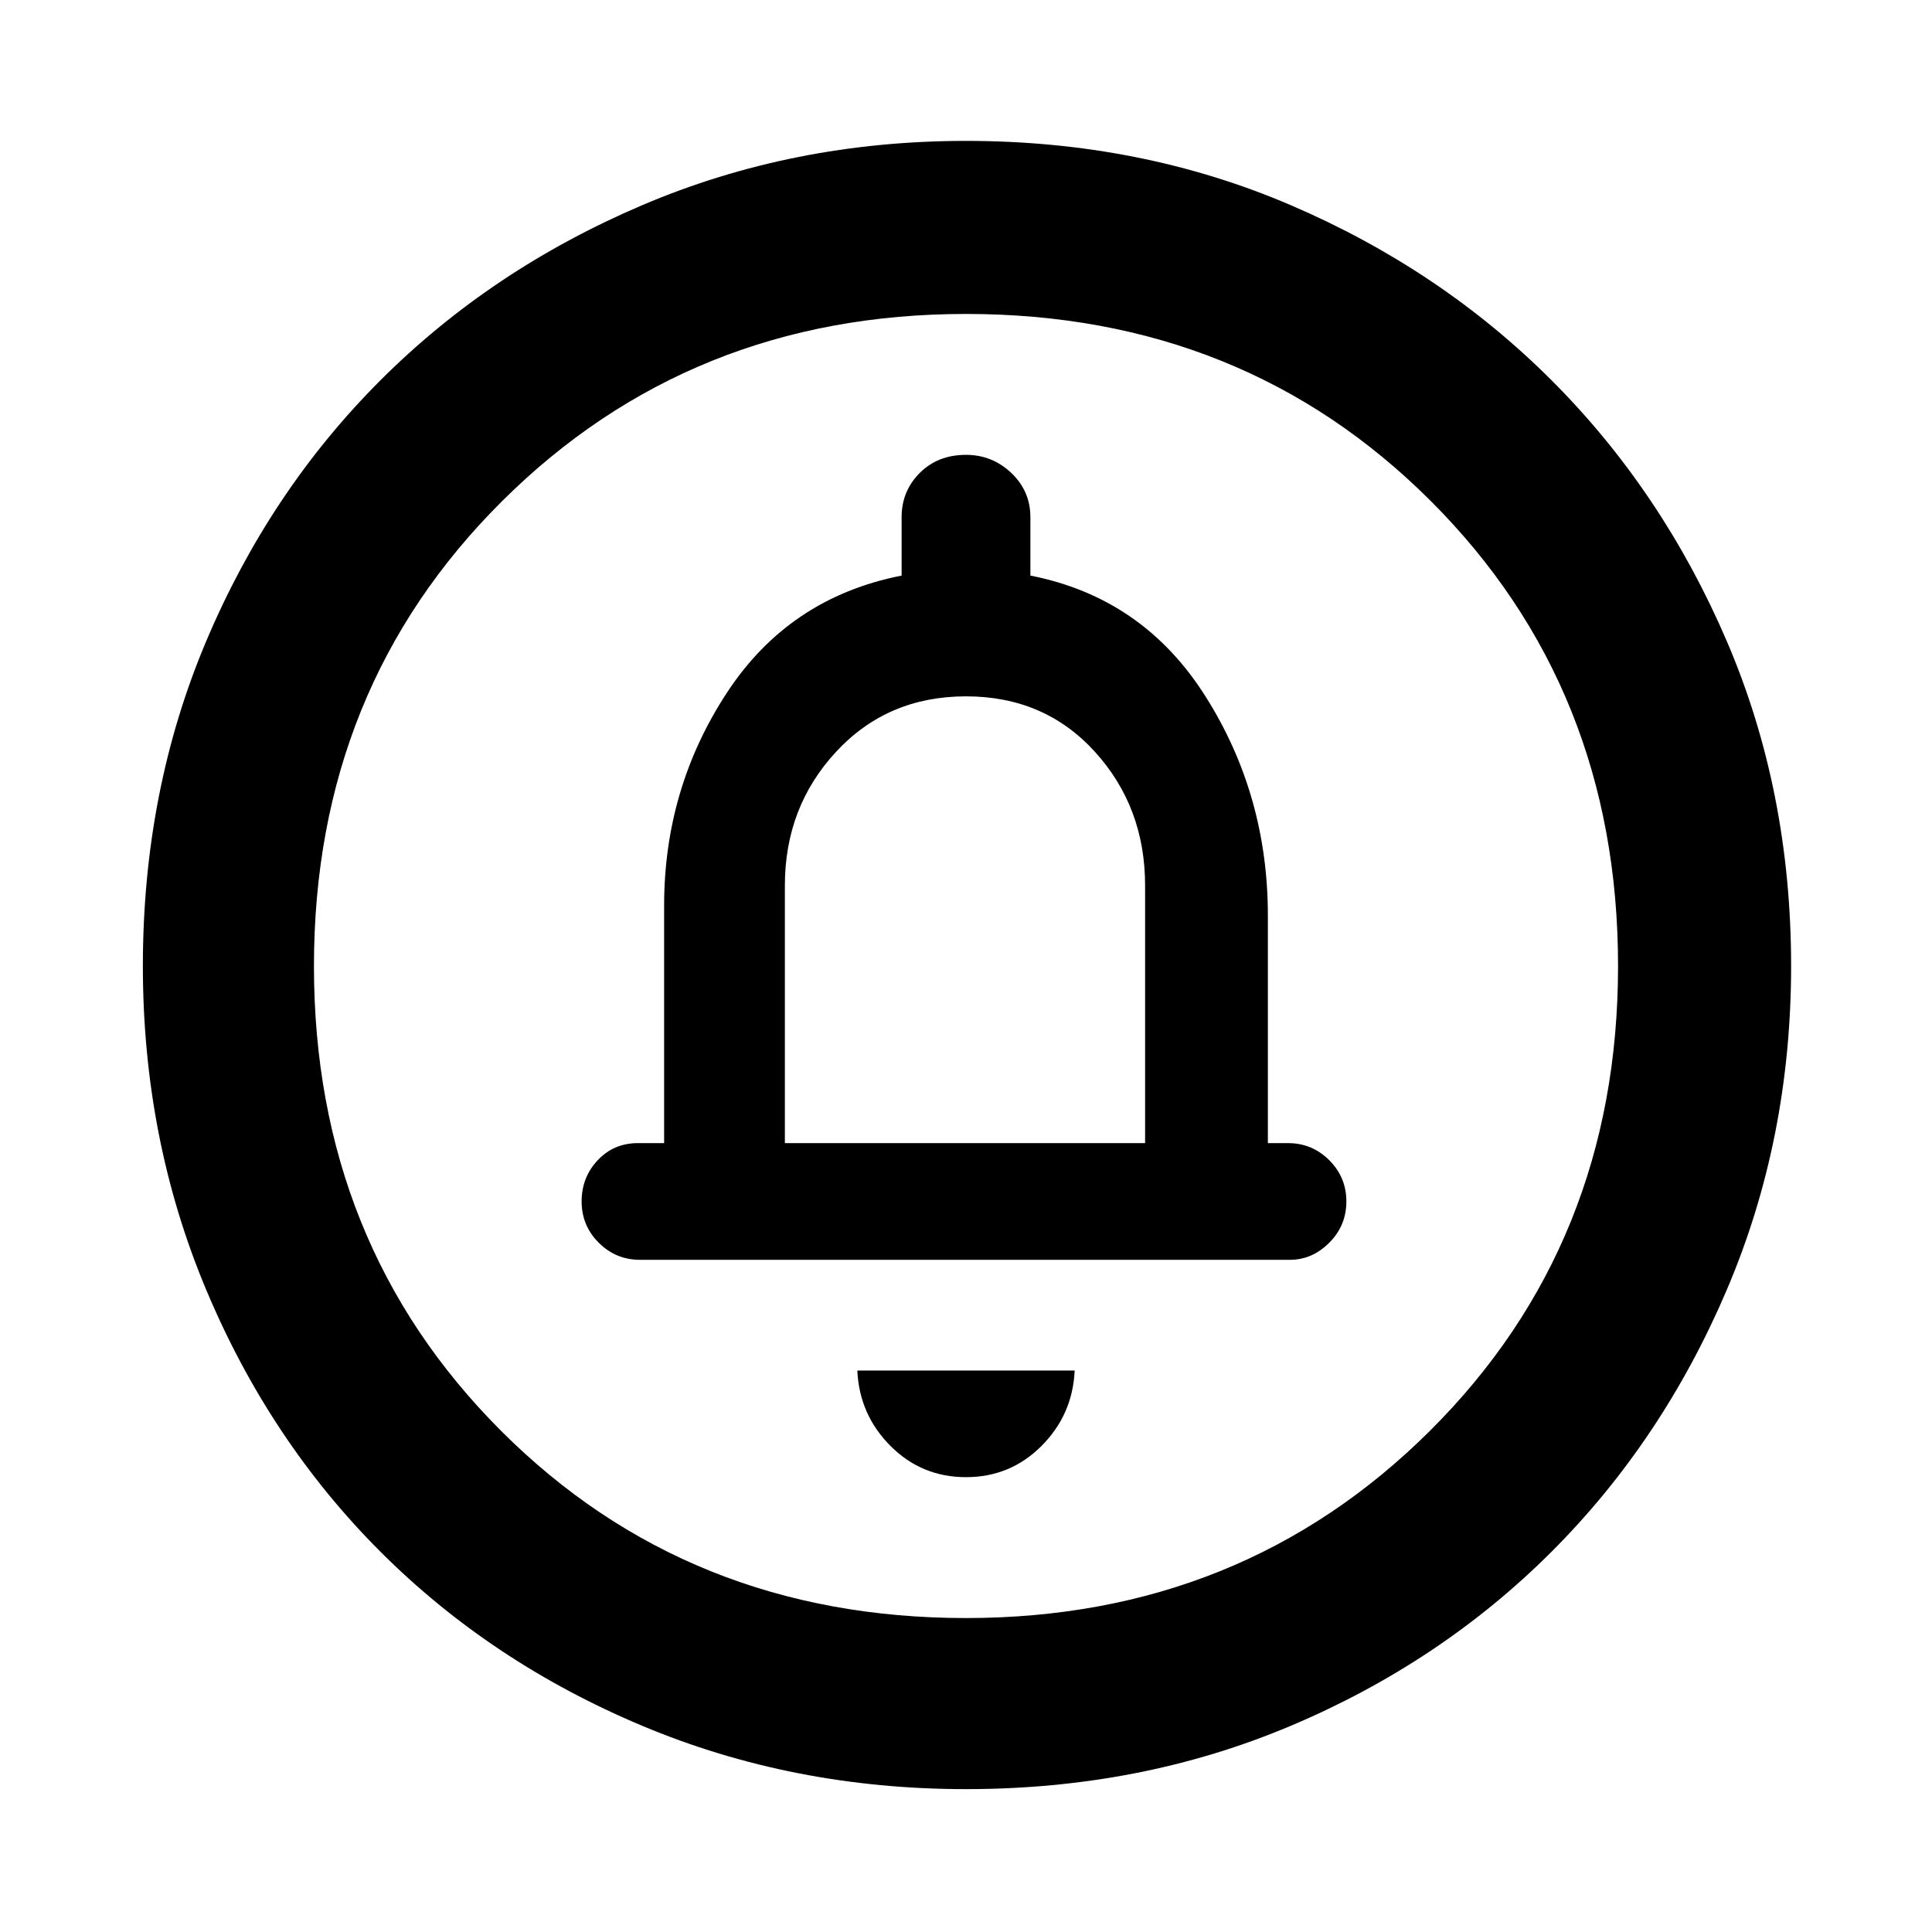 <svg xmlns="http://www.w3.org/2000/svg" height="40" width="40"><path d="M20 30.583q.917 0 1.562-.645.646-.646.688-1.563h-4.5q.042.917.688 1.563.645.645 1.562.645Zm-6.75-4.5h13.458q.459 0 .813-.354.354-.354.354-.854t-.354-.854q-.354-.354-.854-.354h-.417v-4.709q0-2.5-1.292-4.541-1.291-2.042-3.625-2.5v-1.209q0-.541-.395-.916-.396-.375-.938-.375-.583 0-.958.375t-.375.916v1.209q-2.334.458-3.625 2.437-1.292 1.979-1.292 4.396v4.917h-.542q-.5 0-.833.354-.333.354-.333.854t.354.854q.354.354.854.354ZM20 37.042q-3.583 0-6.708-1.313-3.125-1.312-5.417-3.604t-3.604-5.417Q2.958 23.583 2.958 20q0-3.625 1.313-6.729 1.312-3.104 3.604-5.396t5.417-3.625Q16.417 2.917 20 2.917q3.625 0 6.729 1.333t5.396 3.625q2.292 2.292 3.625 5.396 1.333 3.104 1.333 6.729 0 3.583-1.333 6.708t-3.625 5.417q-2.292 2.292-5.396 3.604-3.104 1.313-6.729 1.313Zm0-3.542q5.708 0 9.604-3.875Q33.5 25.75 33.5 20t-3.875-9.625Q25.75 6.5 20 6.5q-5.708 0-9.604 3.875Q6.5 14.25 6.5 20t3.875 9.625Q14.25 33.5 20 33.5Zm-3.75-9.833v-5.334q0-1.625 1.062-2.77 1.063-1.146 2.688-1.146 1.625 0 2.667 1.146 1.041 1.145 1.041 2.77v5.334ZM20 20Z"/></svg>